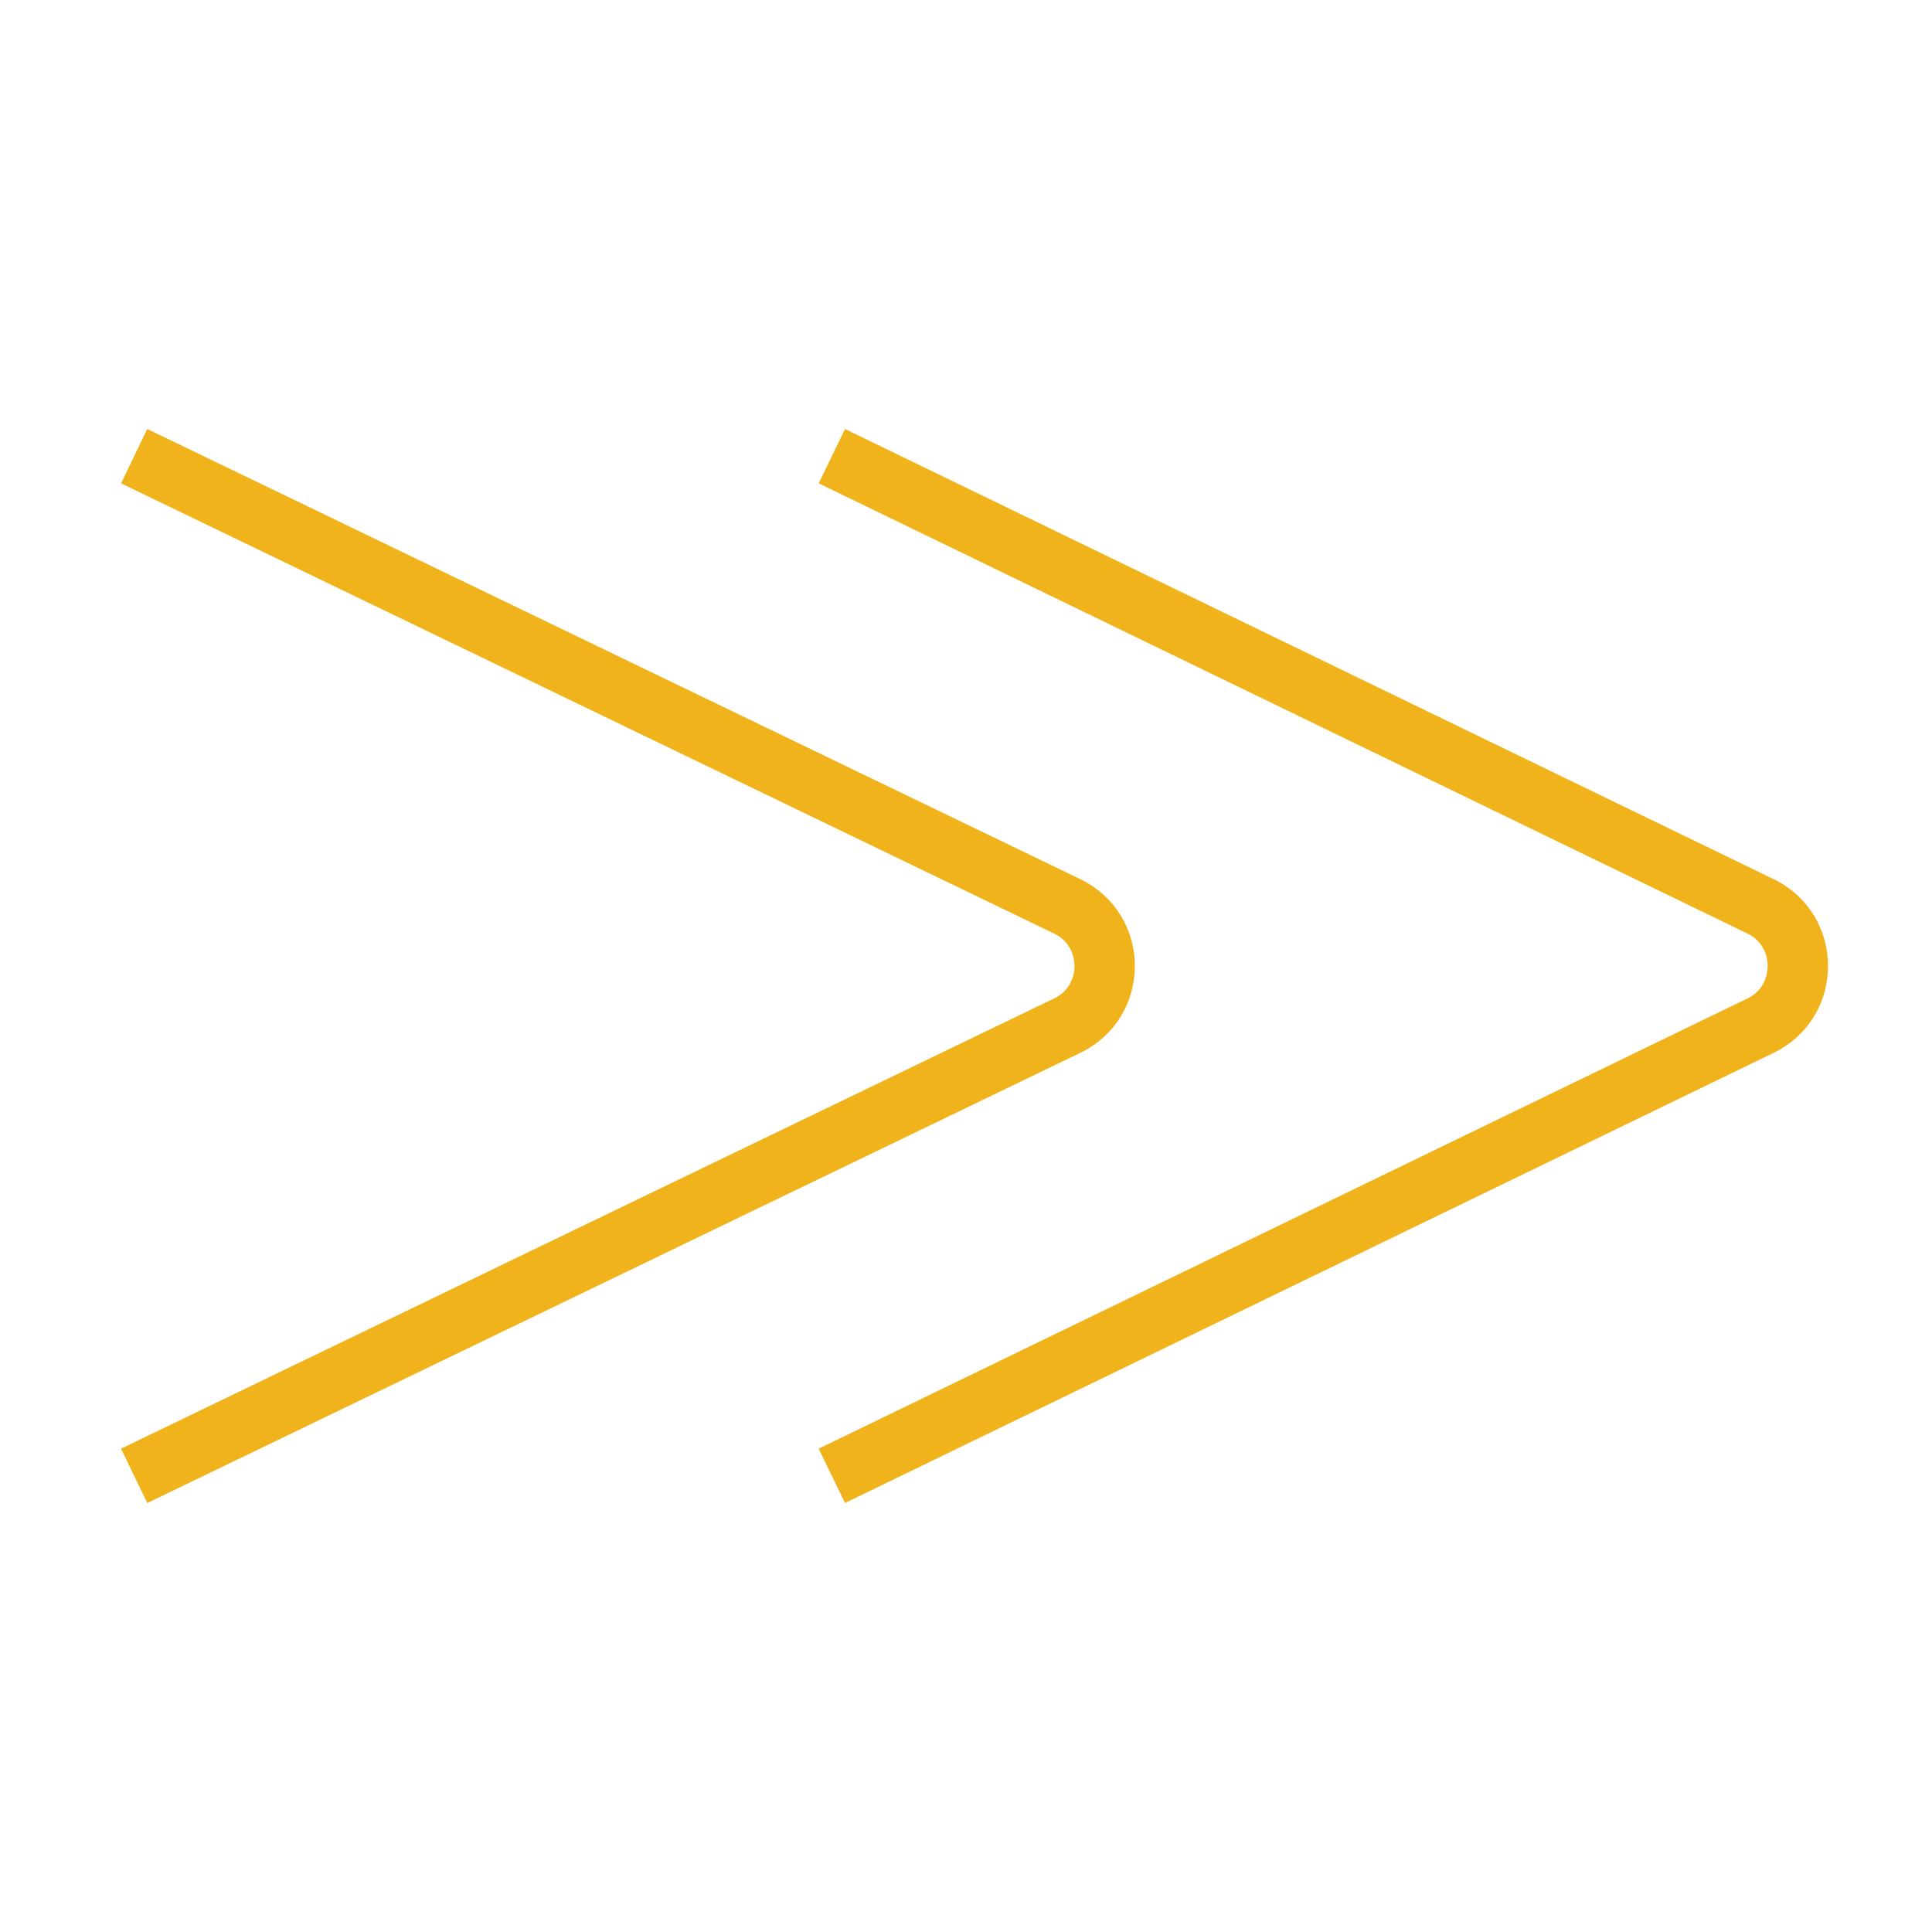 <?xml version="1.0" encoding="UTF-8" standalone="no"?>
<!DOCTYPE svg PUBLIC "-//W3C//DTD SVG 1.1//EN" "http://www.w3.org/Graphics/SVG/1.1/DTD/svg11.dtd">
<svg version="1.1" xmlns="http://www.w3.org/2000/svg" xmlns:xlink="http://www.w3.org/1999/xlink" preserveAspectRatio="xMidYMid meet" viewBox="0 0 640 640" width="640" height="640"><defs><path d="M275.56 151.11L442.62 232.1C526.98 272.99 573.84 295.71 583.22 300.25C599.67 308.23 599.67 331.77 583.22 339.75C573.84 344.29 526.98 367.01 442.62 407.9L275.56 488.89" id="eTccltkYS"></path><path d="M44.44 151.11L212.29 232.1C297.04 272.99 344.12 295.71 353.54 300.25C370.07 308.23 370.07 331.77 353.54 339.75C344.12 344.29 297.04 367.01 212.29 407.9L44.44 488.89" id="b2SUFOmxBq"></path></defs><g><g><g><use xlink:href="#eTccltkYS" opacity="1" fill="#000000" fill-opacity="0"></use><g><use xlink:href="#eTccltkYS" opacity="1" fill-opacity="0" stroke="#f1b31c" stroke-width="20" stroke-opacity="1"></use></g></g><g><use xlink:href="#b2SUFOmxBq" opacity="1" fill="#000000" fill-opacity="0"></use><g><use xlink:href="#b2SUFOmxBq" opacity="1" fill-opacity="0" stroke="#f1b31c" stroke-width="20" stroke-opacity="1"></use></g></g></g></g></svg>